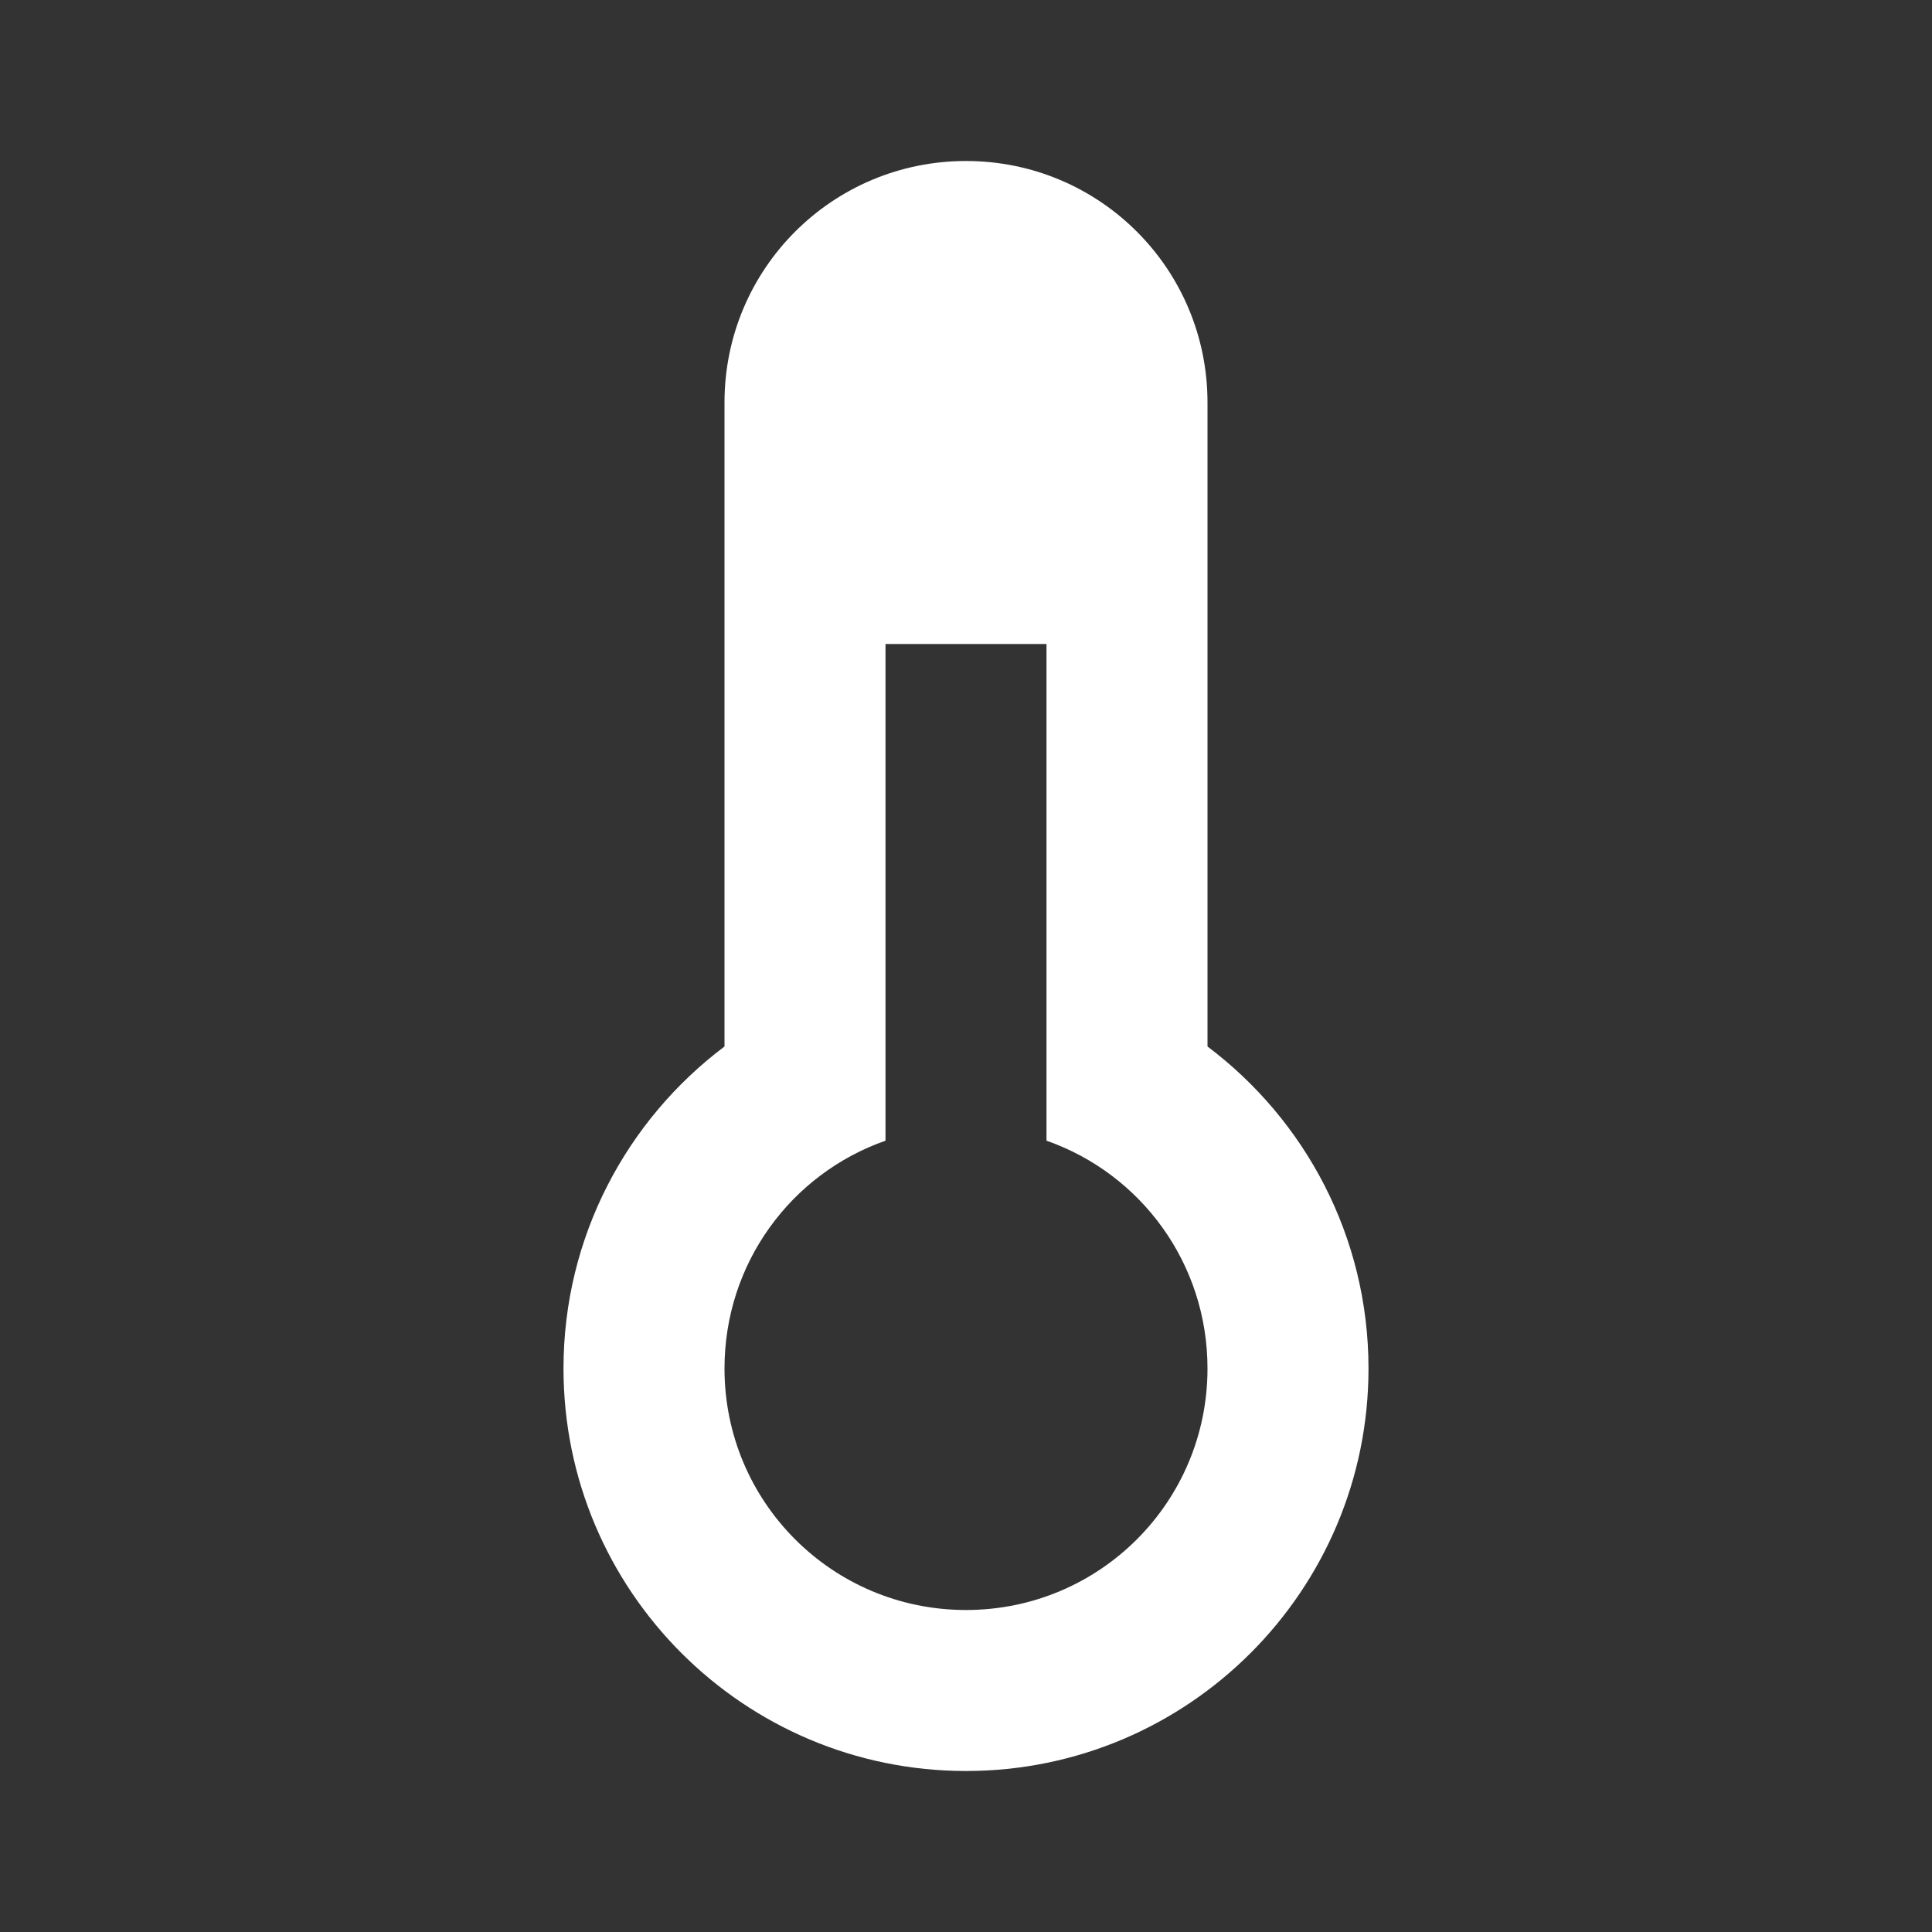<?xml version="1.0" encoding="UTF-8"?><!DOCTYPE svg PUBLIC "-//W3C//DTD SVG 1.1//EN" "http://www.w3.org/Graphics/SVG/1.1/DTD/svg11.dtd"><svg xmlns="http://www.w3.org/2000/svg" xmlns:xlink="http://www.w3.org/1999/xlink" version="1.1" width="512" height="512" viewBox="0 0 512 512"><rect x="0" y="0" width="512" height="512" fill="#333333" stroke="none"/>    <path fill="#ffffff" transform="scale(1, -1) translate(0, -448)" glyph-name="thermometer" unicode="&#xF50F;" horiz-adv-x="512" d=" M362.667 85.333C362.667 26.453 314.88 -21.333 256 -21.333S149.333 26.453 149.333 85.333C149.333 120.32 166.187 151.253 192 170.667V341.333C192 376.747 220.587 405.333 256 405.333S320 376.747 320 341.333V170.667C345.813 151.253 362.667 120.32 362.667 85.333M234.667 277.333V145.707C209.707 136.96 192 113.28 192 85.333C192 49.92 220.587 21.333 256 21.333S320 49.92 320 85.333C320 113.28 302.293 136.96 277.333 145.707V277.333H234.667z" /></svg>